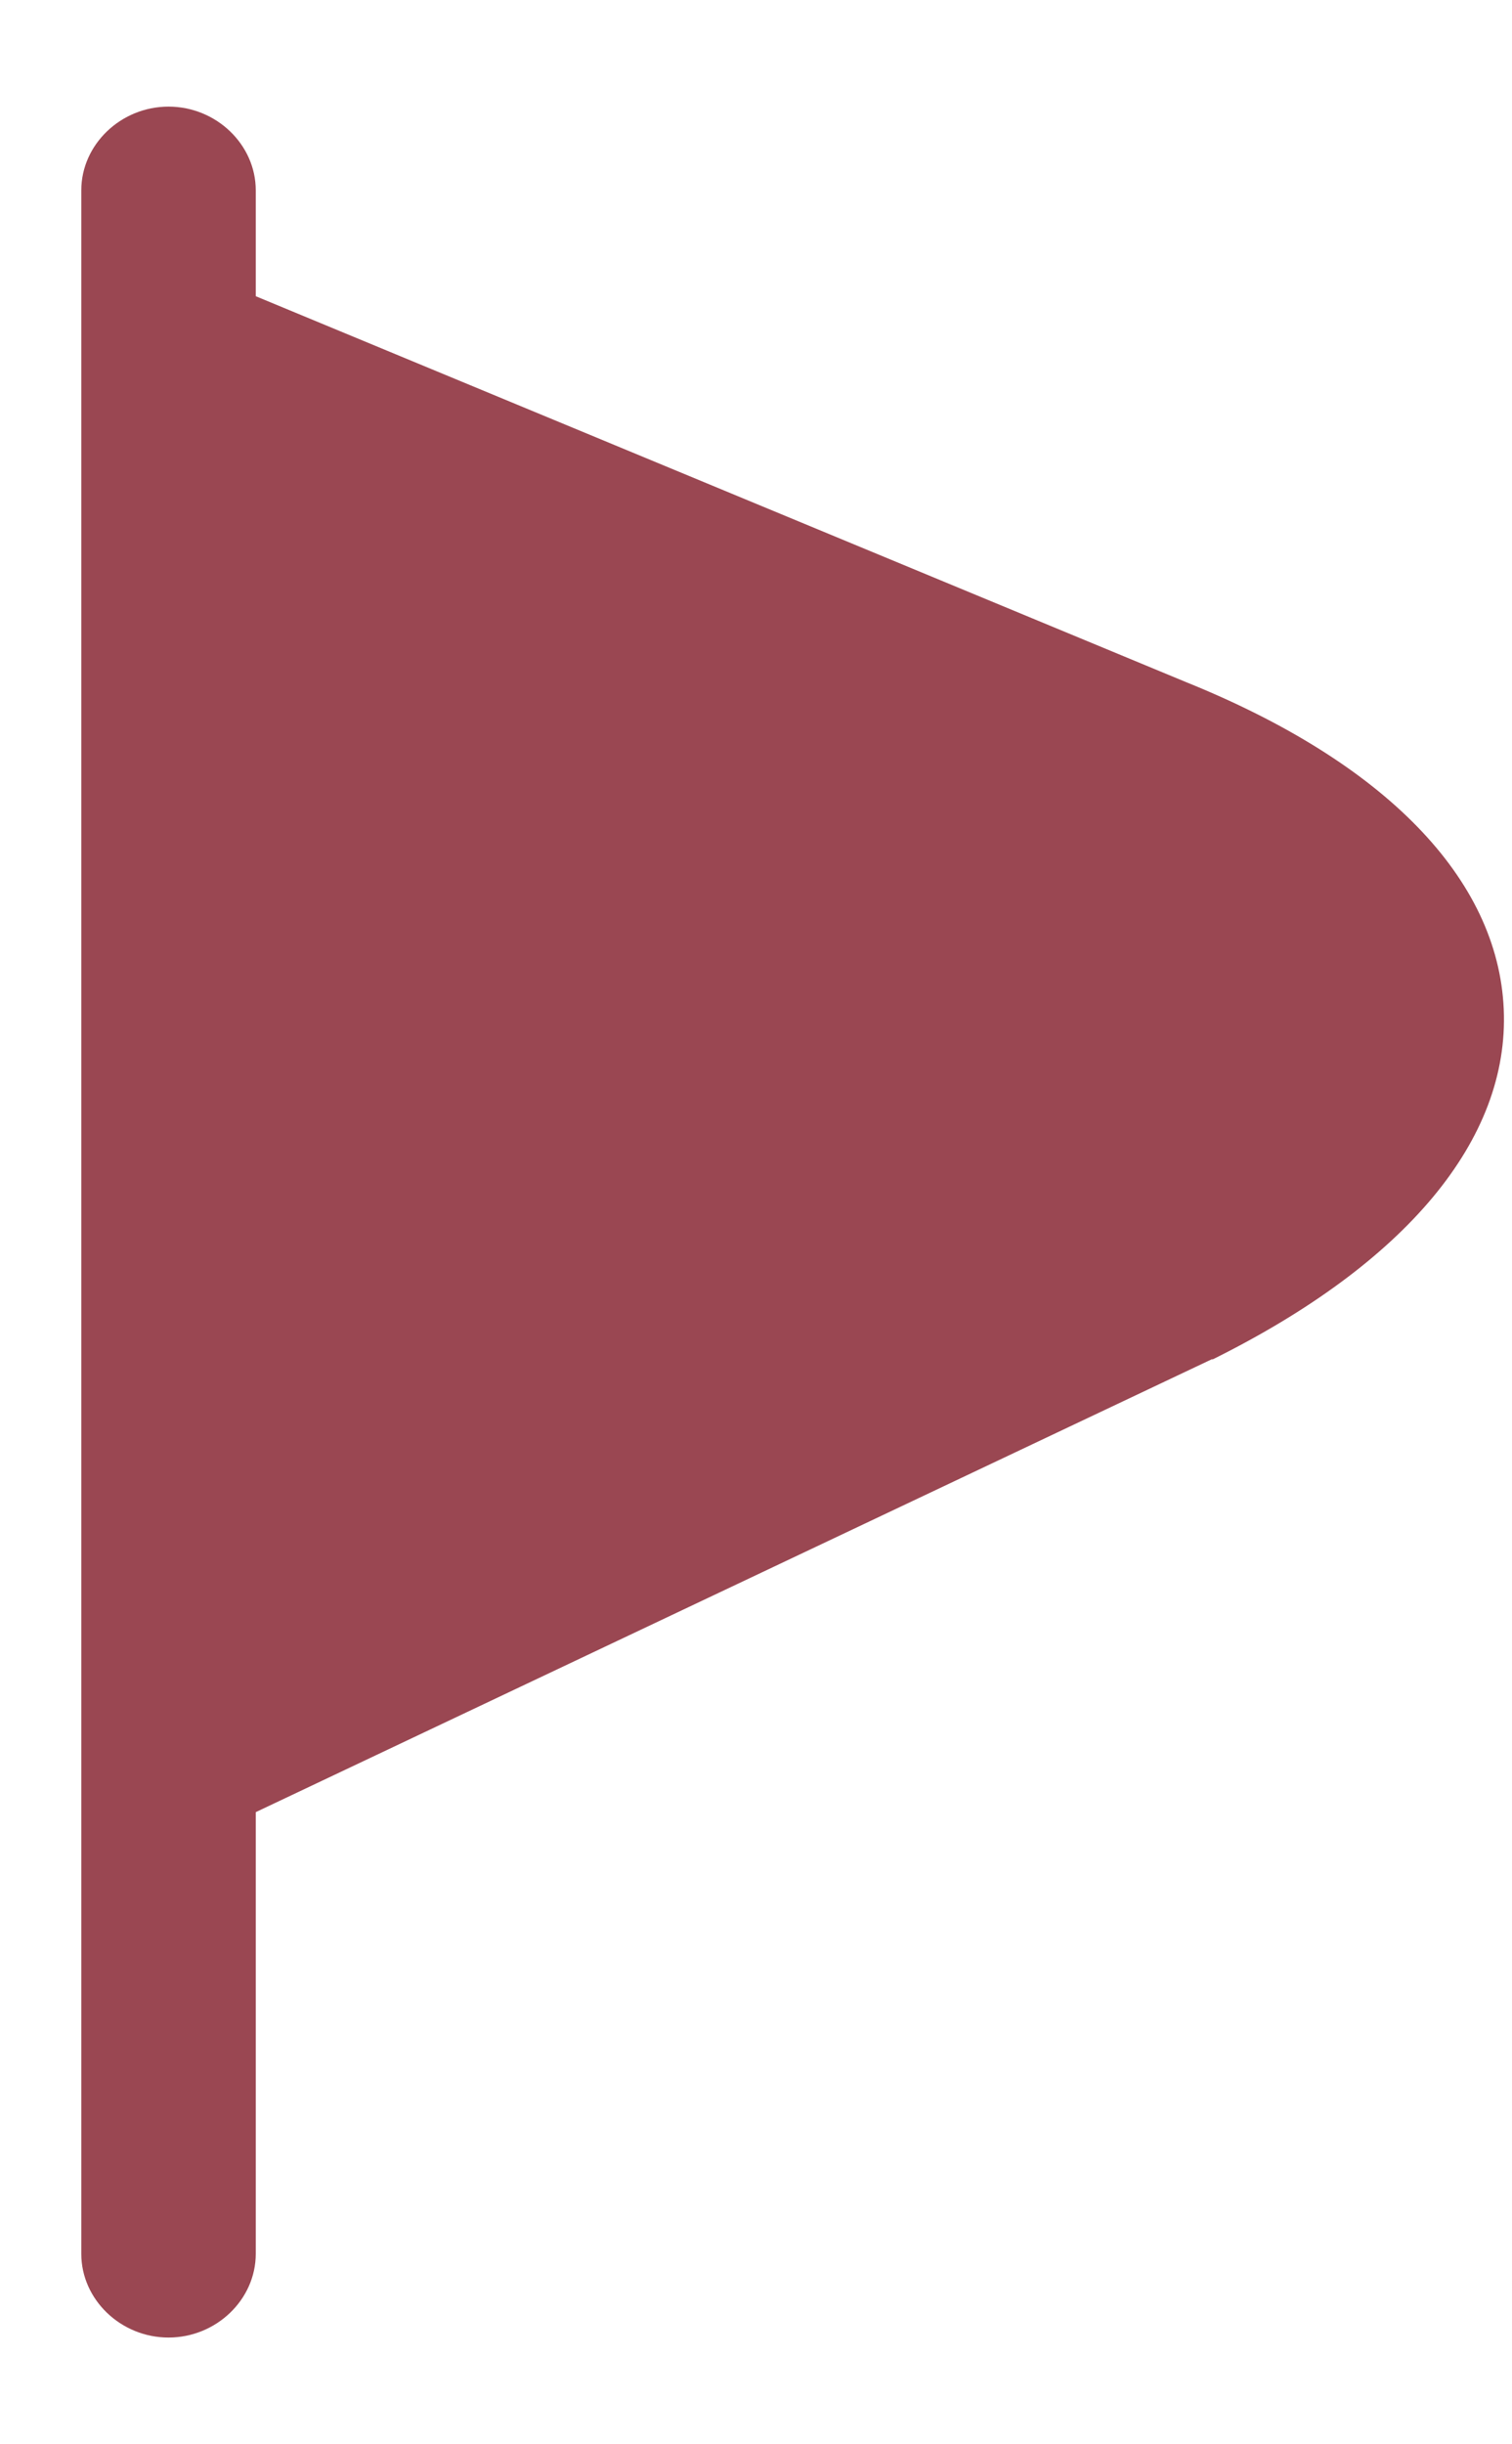 <svg width="13" height="21" viewBox="0 0 13 21" fill="none" xmlns="http://www.w3.org/2000/svg">
<path d="M10.199 5.861L2.199 2.545V1.635C2.199 1.242 1.859 0.916 1.449 0.916C1.039 0.916 0.699 1.242 0.699 1.635V19.364C0.699 19.757 1.039 20.083 1.449 20.083C1.859 20.083 2.199 19.757 2.199 19.364V15.569L10.419 11.678C10.419 11.678 10.419 11.678 10.429 11.678C12.089 10.854 12.979 9.79 12.929 8.669C12.879 7.548 11.909 6.551 10.199 5.861Z" fill="#9A4752"/>
</svg>
